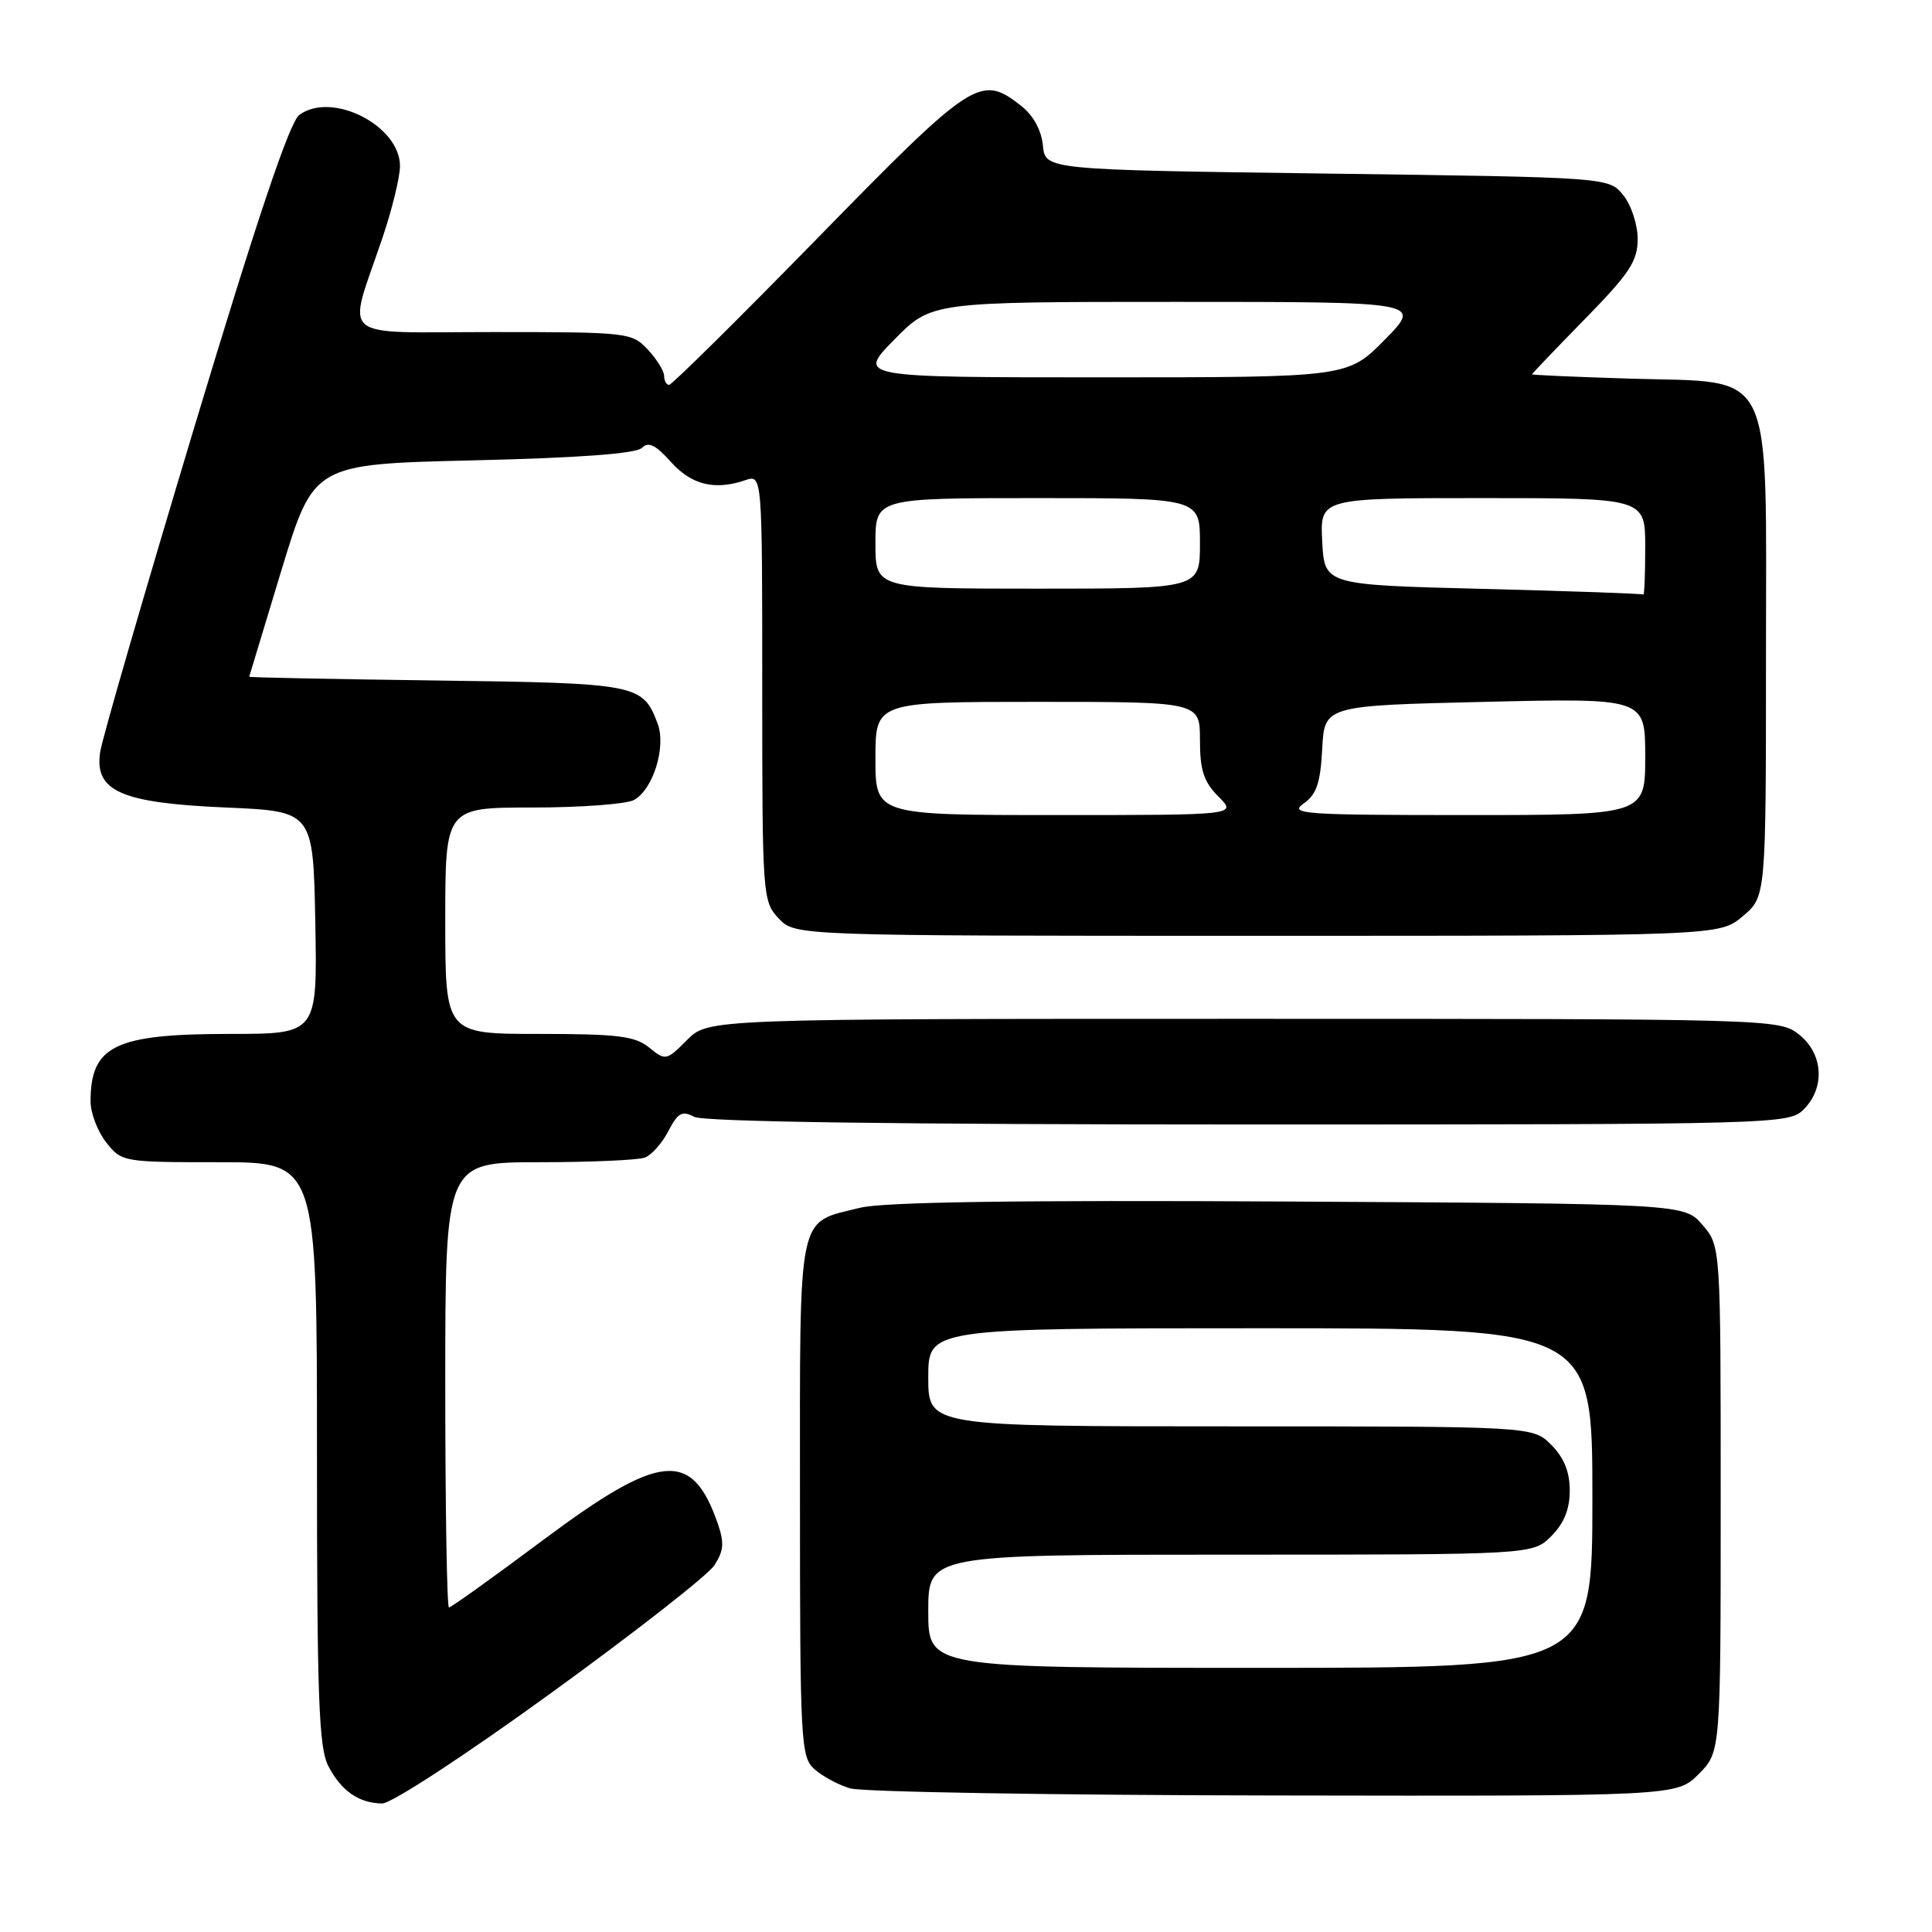<?xml version="1.0" encoding="UTF-8" standalone="no"?>
<!DOCTYPE svg PUBLIC "-//W3C//DTD SVG 1.1//EN" "http://www.w3.org/Graphics/SVG/1.1/DTD/svg11.dtd" >
<svg xmlns="http://www.w3.org/2000/svg" xmlns:xlink="http://www.w3.org/1999/xlink" version="1.1" viewBox="0 0 256 256">
 <g >
 <path fill="currentColor"
d=" M 72.93 224.40 C 84.02 216.37 93.79 208.73 94.65 207.42 C 95.91 205.49 95.99 204.42 95.09 201.83 C 91.69 192.08 87.51 192.47 72.05 204.00 C 65.42 208.95 59.77 213.00 59.49 213.00 C 59.22 213.00 59.00 199.72 59.00 183.50 C 59.00 154.00 59.00 154.00 71.42 154.00 C 78.25 154.00 84.56 153.72 85.46 153.38 C 86.35 153.04 87.75 151.45 88.57 149.86 C 89.82 147.45 90.39 147.14 91.97 147.98 C 93.21 148.65 118.85 149.00 165.43 149.00 C 235.67 149.00 237.04 148.96 239.00 147.00 C 241.88 144.12 241.59 139.61 238.37 137.07 C 235.76 135.02 235.04 135.00 164.79 135.00 C 93.85 135.00 93.85 135.00 91.04 137.80 C 88.30 140.55 88.19 140.57 86.01 138.80 C 84.13 137.28 81.84 137.00 71.39 137.00 C 59.00 137.00 59.00 137.00 59.00 122.00 C 59.00 107.00 59.00 107.00 70.57 107.00 C 76.93 107.00 82.97 106.55 83.99 106.01 C 86.54 104.64 88.31 98.94 87.13 95.85 C 85.16 90.65 84.50 90.52 57.85 90.17 C 44.18 89.99 33.01 89.77 33.02 89.67 C 33.04 89.58 34.97 83.20 37.31 75.50 C 41.58 61.50 41.58 61.50 62.74 61.00 C 76.75 60.67 84.29 60.11 85.05 59.35 C 85.92 58.48 86.86 58.93 88.88 61.19 C 91.61 64.25 94.70 65.01 98.75 63.63 C 101.00 62.87 101.00 62.87 101.00 91.12 C 101.00 118.75 101.05 119.42 103.17 121.69 C 105.35 124.00 105.35 124.00 166.60 124.00 C 227.85 124.00 227.85 124.00 230.92 121.41 C 234.00 118.82 234.00 118.82 234.00 87.09 C 234.00 47.88 235.42 50.77 215.96 50.17 C 208.83 49.95 203.00 49.69 203.00 49.60 C 203.00 49.51 206.15 46.21 210.00 42.28 C 215.93 36.22 217.00 34.60 217.00 31.67 C 217.00 29.77 216.15 27.17 215.09 25.86 C 213.18 23.50 213.18 23.50 175.84 23.00 C 138.50 22.50 138.50 22.50 138.19 19.27 C 137.99 17.25 136.92 15.29 135.30 14.02 C 129.94 9.81 128.96 10.44 108.41 31.47 C 97.91 42.21 89.02 51.00 88.66 51.00 C 88.30 51.00 88.00 50.47 88.00 49.81 C 88.00 49.16 87.02 47.59 85.83 46.31 C 83.71 44.06 83.19 44.00 65.31 44.00 C 44.35 44.00 45.99 45.39 50.66 31.57 C 51.95 27.77 53.00 23.46 53.00 22.00 C 53.00 16.63 43.93 12.04 39.65 15.24 C 38.37 16.20 34.08 28.94 25.76 56.56 C 19.15 78.53 13.52 97.92 13.27 99.66 C 12.50 104.85 16.02 106.40 29.95 107.00 C 41.50 107.50 41.50 107.50 41.78 122.25 C 42.05 137.00 42.05 137.00 30.48 137.00 C 15.21 137.00 12.00 138.55 12.00 145.95 C 12.00 147.48 12.93 149.92 14.07 151.37 C 16.12 153.97 16.30 154.00 29.07 154.00 C 42.00 154.00 42.00 154.00 42.00 192.55 C 42.00 224.86 42.24 231.57 43.50 234.00 C 45.21 237.30 47.54 238.93 50.64 238.97 C 51.84 238.99 61.61 232.61 72.93 224.40 Z  M 225.08 235.08 C 228.00 232.15 228.00 232.15 228.00 198.63 C 228.00 165.11 228.00 165.11 225.59 162.31 C 223.17 159.50 223.17 159.50 170.84 159.21 C 134.75 159.01 117.10 159.27 114.00 160.03 C 105.54 162.13 106.00 159.92 106.00 198.50 C 106.00 230.77 106.11 232.79 107.89 234.40 C 108.93 235.34 111.07 236.50 112.64 236.97 C 114.21 237.44 139.50 237.87 168.83 237.91 C 222.15 238.00 222.15 238.00 225.08 235.08 Z  M 116.00 100.50 C 116.00 93.00 116.00 93.00 137.50 93.00 C 159.00 93.00 159.00 93.00 159.00 98.05 C 159.00 102.07 159.50 103.59 161.45 105.55 C 163.91 108.00 163.91 108.00 139.95 108.00 C 116.00 108.00 116.00 108.00 116.00 100.50 Z  M 172.73 106.48 C 174.45 105.27 174.96 103.77 175.20 99.23 C 175.50 93.50 175.50 93.50 196.75 93.00 C 218.00 92.50 218.00 92.50 218.00 100.25 C 218.00 108.00 218.00 108.00 194.28 108.00 C 172.75 108.00 170.76 107.86 172.73 106.48 Z  M 196.50 78.03 C 175.50 77.50 175.50 77.50 175.20 71.75 C 174.90 66.00 174.90 66.00 196.45 66.00 C 218.00 66.00 218.00 66.00 218.00 72.50 C 218.00 76.08 217.89 78.90 217.75 78.78 C 217.61 78.66 208.05 78.32 196.50 78.03 Z  M 116.00 72.00 C 116.00 66.00 116.00 66.00 137.50 66.00 C 159.00 66.00 159.00 66.00 159.00 72.00 C 159.00 78.00 159.00 78.00 137.50 78.00 C 116.00 78.00 116.00 78.00 116.00 72.00 Z  M 118.50 45.00 C 123.42 40.00 123.42 40.00 155.92 40.00 C 188.42 40.00 188.42 40.00 183.50 45.00 C 178.58 50.00 178.58 50.00 146.08 50.00 C 113.58 50.00 113.58 50.00 118.50 45.00 Z  M 123.00 213.50 C 123.00 206.00 123.00 206.00 163.05 206.00 C 203.09 206.00 203.09 206.00 205.55 203.55 C 207.24 201.85 208.00 199.98 208.00 197.50 C 208.00 195.02 207.24 193.15 205.55 191.45 C 203.09 189.00 203.09 189.00 163.05 189.00 C 123.00 189.00 123.00 189.00 123.00 182.50 C 123.00 176.00 123.00 176.00 167.00 176.00 C 211.00 176.00 211.00 176.00 211.00 198.50 C 211.00 221.00 211.00 221.00 167.00 221.00 C 123.00 221.00 123.00 221.00 123.00 213.50 Z "/>
</g>
</svg>